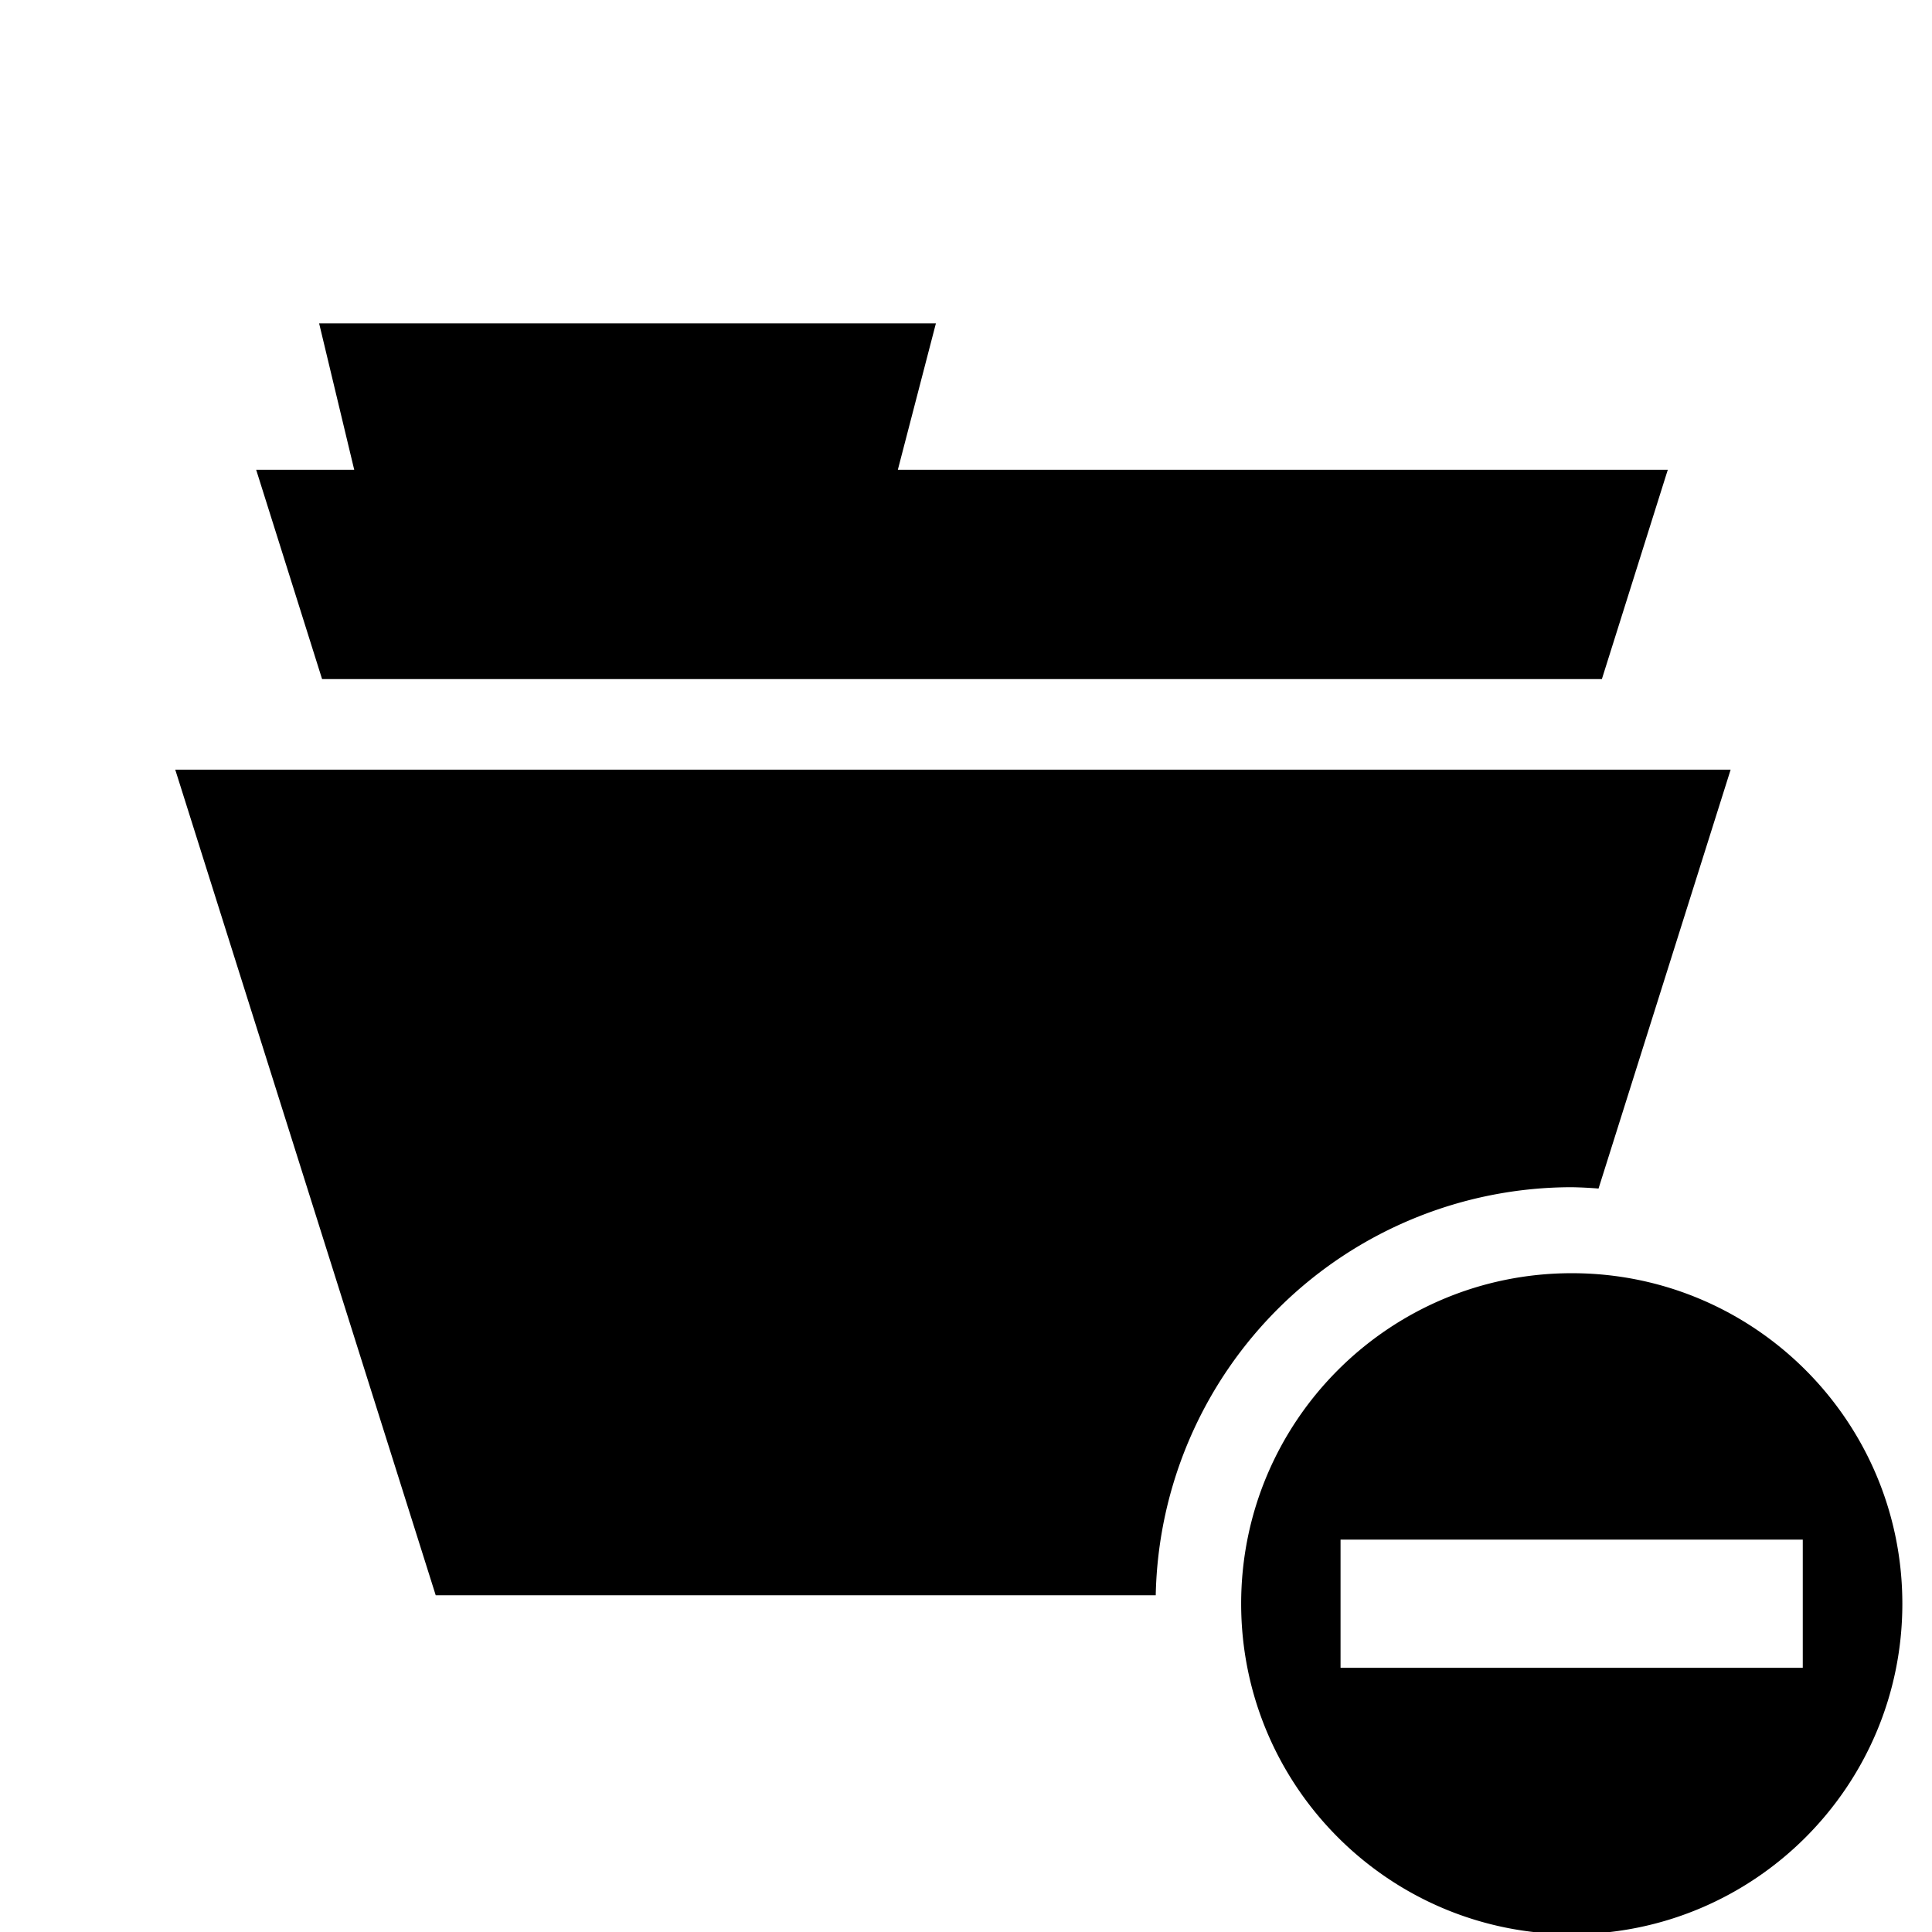 <?xml version="1.0" encoding="UTF-8" standalone="no"?>
<!-- Created with Inkscape (http://www.inkscape.org/) -->

<svg
   xmlns:dc="http://purl.org/dc/elements/1.1/"
   xmlns:cc="http://creativecommons.org/ns#"
   xmlns:rdf="http://www.w3.org/1999/02/22-rdf-syntax-ns#"
   xmlns:svg="http://www.w3.org/2000/svg"
   xmlns="http://www.w3.org/2000/svg"
   xmlns:sodipodi="http://sodipodi.sourceforge.net/DTD/sodipodi-0.dtd"
   xmlns:inkscape="http://www.inkscape.org/namespaces/inkscape"
   width="5.7mm"
   height="5.7mm"
   viewBox="0 0 20.197 20.197"
   id="svg7558"
   version="1.1"
   inkscape:version="0.91 r13725"
   sodipodi:docname="folder-remove.svg">
  <defs
     id="defs7560" />
  <sodipodi:namedview
     id="base"
     pagecolor="#ffffff"
     bordercolor="#666666"
     borderopacity="1.0"
     inkscape:pageopacity="0.0"
     inkscape:pageshadow="2"
     inkscape:zoom="15.839192"
     inkscape:cx="18.653036"
     inkscape:cy="6.746662"
     inkscape:document-units="px"
     inkscape:current-layer="layer1"
     showgrid="false"
     fit-margin-top="0"
     fit-margin-left="0"
     fit-margin-right="0"
     fit-margin-bottom="0"
     inkscape:window-width="1366"
     inkscape:window-height="745"
     inkscape:window-x="-8"
     inkscape:window-y="-8"
     inkscape:window-maximized="1"
     inkscape:snap-intersection-paths="true"
     inkscape:snap-midpoints="true"
     inkscape:object-nodes="false" />
  <g
     inkscape:label="Livello 1"
     inkscape:groupmode="layer"
     id="layer1"
     transform="translate(-350.608,-629.425)">
    <path
       inkscape:connector-curvature="0"
       style="opacity:1;fill:#000000;fill-opacity:1;fill-rule:nonzero;stroke:none;stroke-width:1;stroke-miterlimit:4;stroke-dasharray:none;stroke-dashoffset:0;stroke-opacity:1"
       d="m 353.944,632.805 0.367,1.531 -1.025,0 0.689,2.188 13.379,0 0.689,-2.188 -8.049,0 0.398,-1.531 -3.225,0 -3.225,0 z m -1.504,4.666 2.723,8.631 7.527,0 a 4.353,4.353 0 0 1 4.348,-4.266 4.353,4.353 0 0 1 0.281,0.014 l 1.381,-4.379 -8.129,0 -8.131,0 z m 14.6,5.264 c -1.909,-6e-4 -3.457,1.546 -3.457,3.455 4.8e-4,1.909 1.548,3.456 3.457,3.455 1.908,-4.8e-4 3.455,-1.547 3.455,-3.455 -5e-4,-1.908 -1.547,-3.455 -3.455,-3.455 z m -2.418,2.785 4.832,0 0,1.34 -4.832,0 0,-1.34 z"
       id="path5699-5" />
  </g>
</svg>
